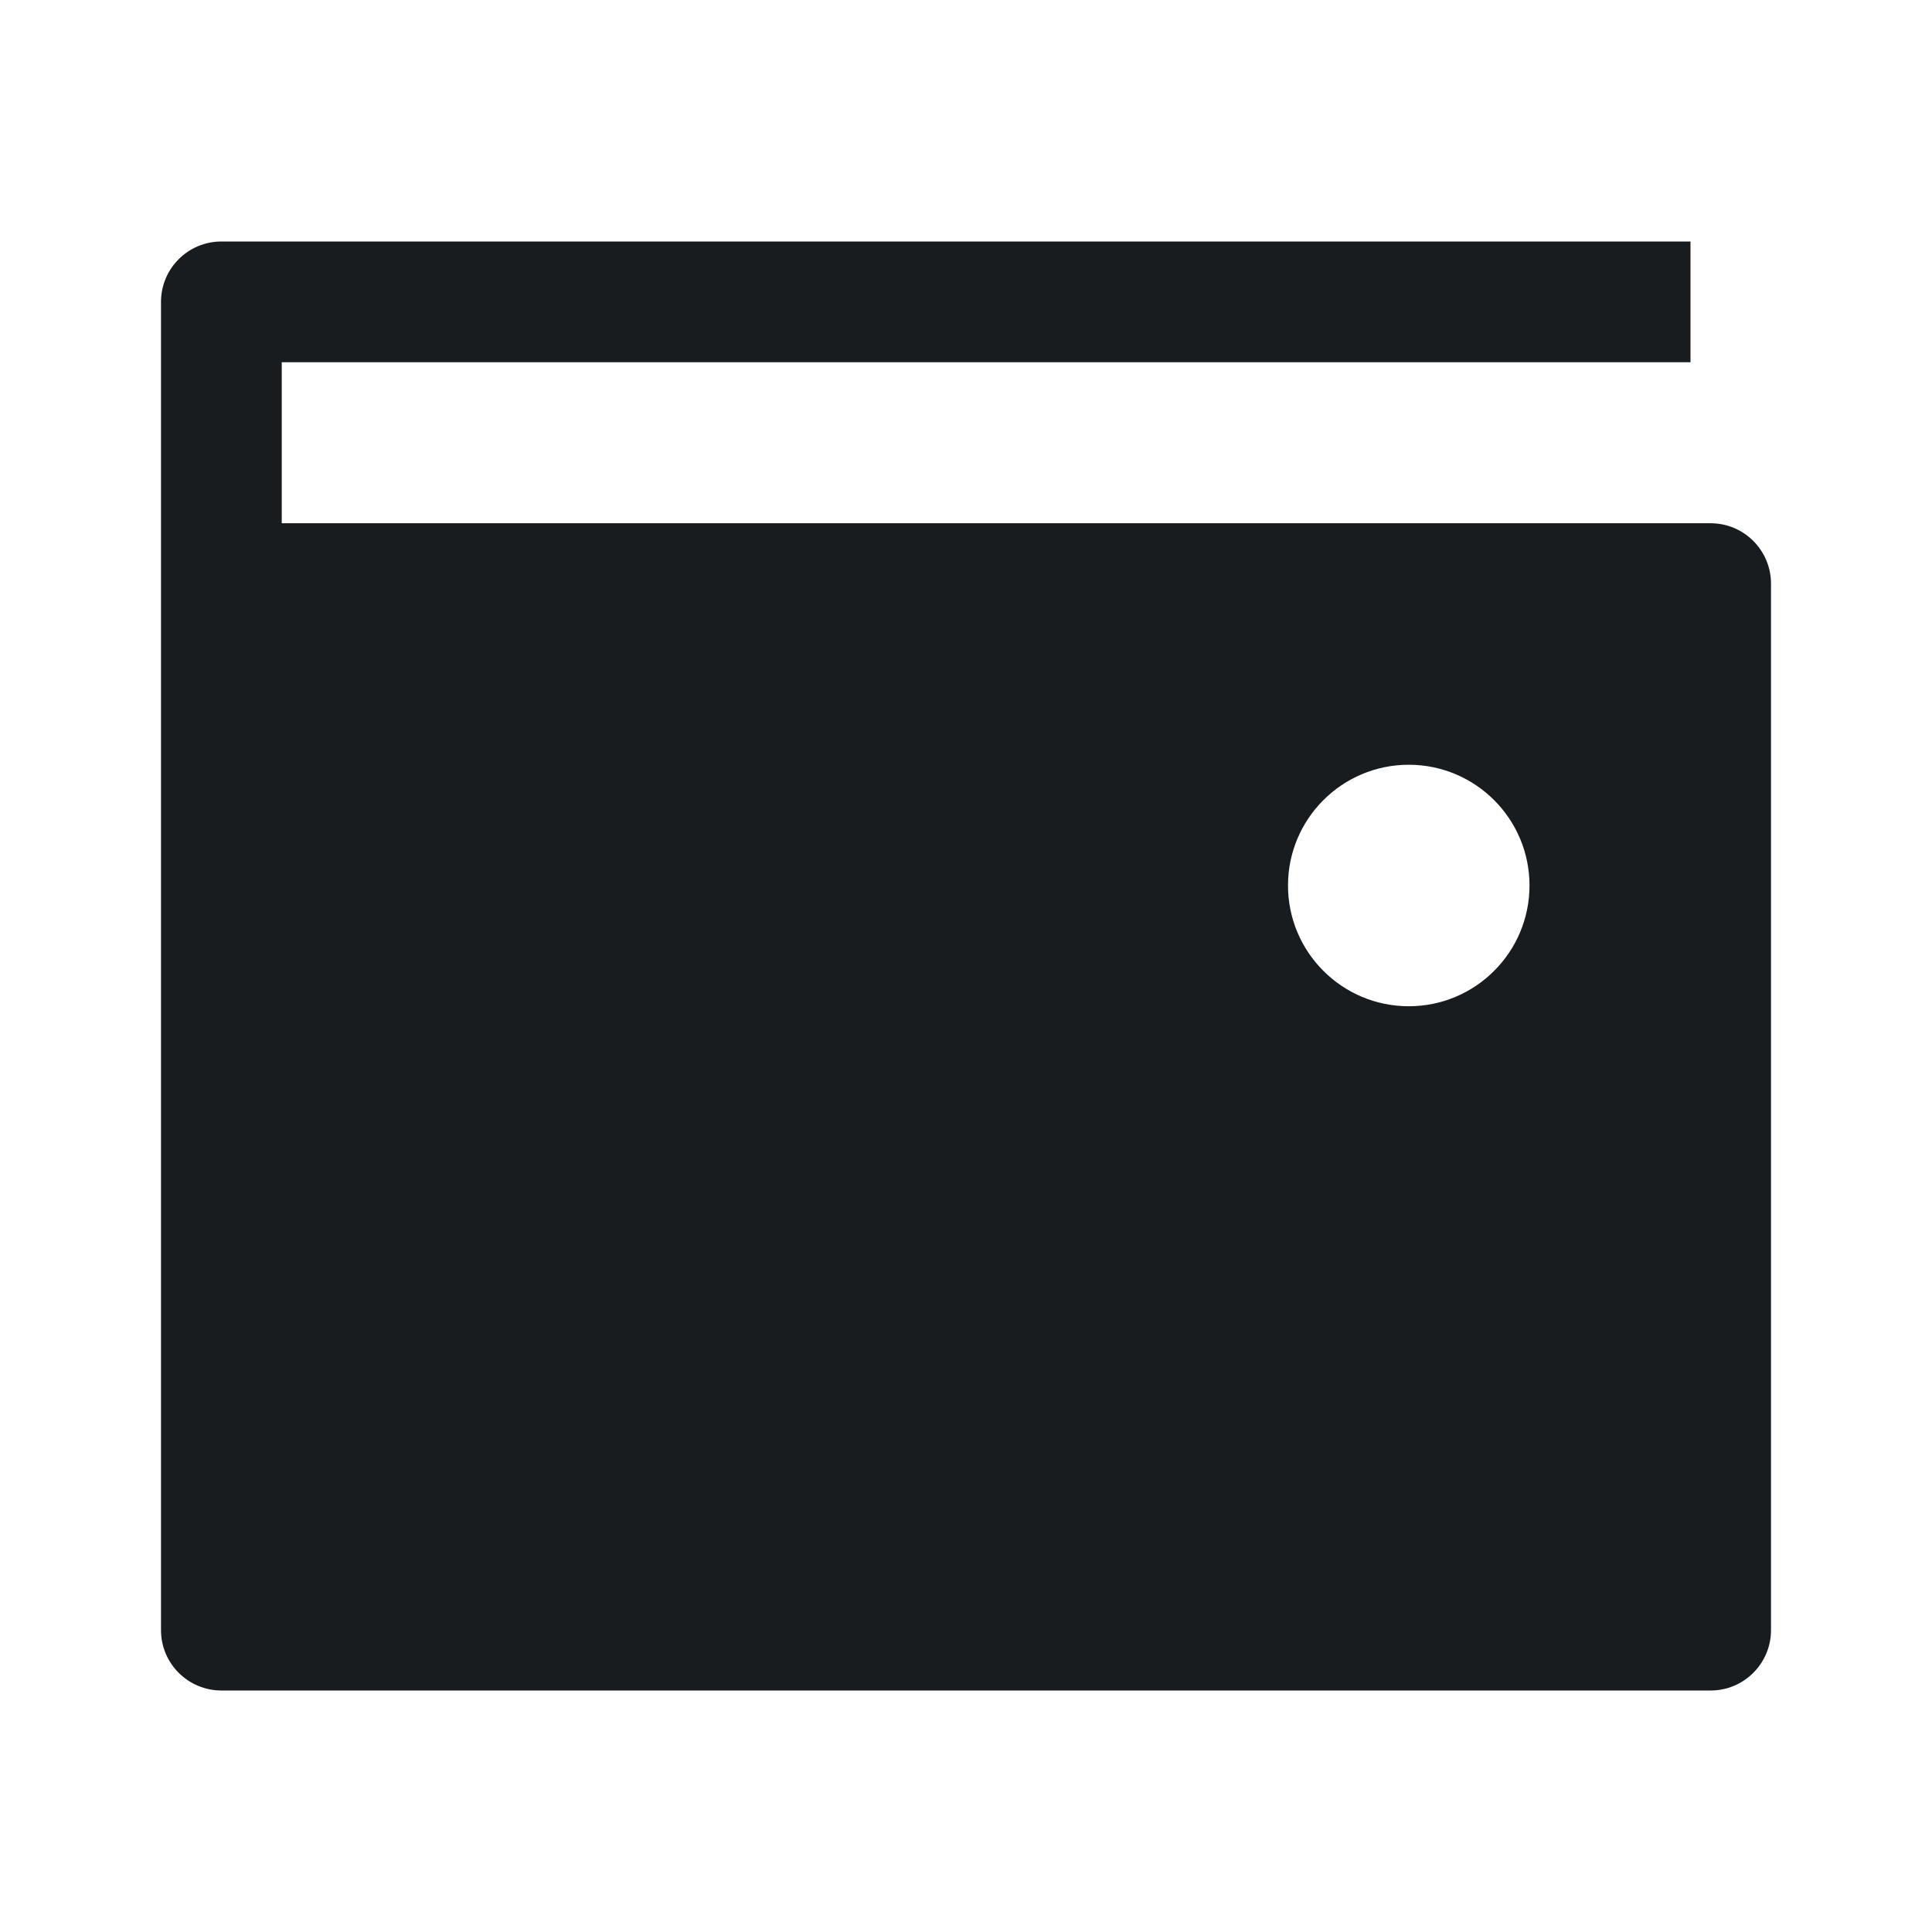 <svg width="24" height="24" viewBox="0 0 24 24" fill="none" xmlns="http://www.w3.org/2000/svg">
<path fill-rule="evenodd" clip-rule="evenodd" d="M2 3.75C2 3.336 2.336 3 2.75 3H21V4.5H3.5V6.5H21.25C21.664 6.5 22 6.836 22 7.25V20.25C22 20.664 21.664 21 21.25 21H2.75C2.336 21 2 20.664 2 20.25V3.75ZM17.5 9.5C16.672 9.5 16 10.172 16 11C16 11.828 16.672 12.5 17.5 12.5C18.328 12.5 19 11.828 19 11C19 10.172 18.328 9.5 17.5 9.5Z" fill="#191C1E"/>
</svg>
